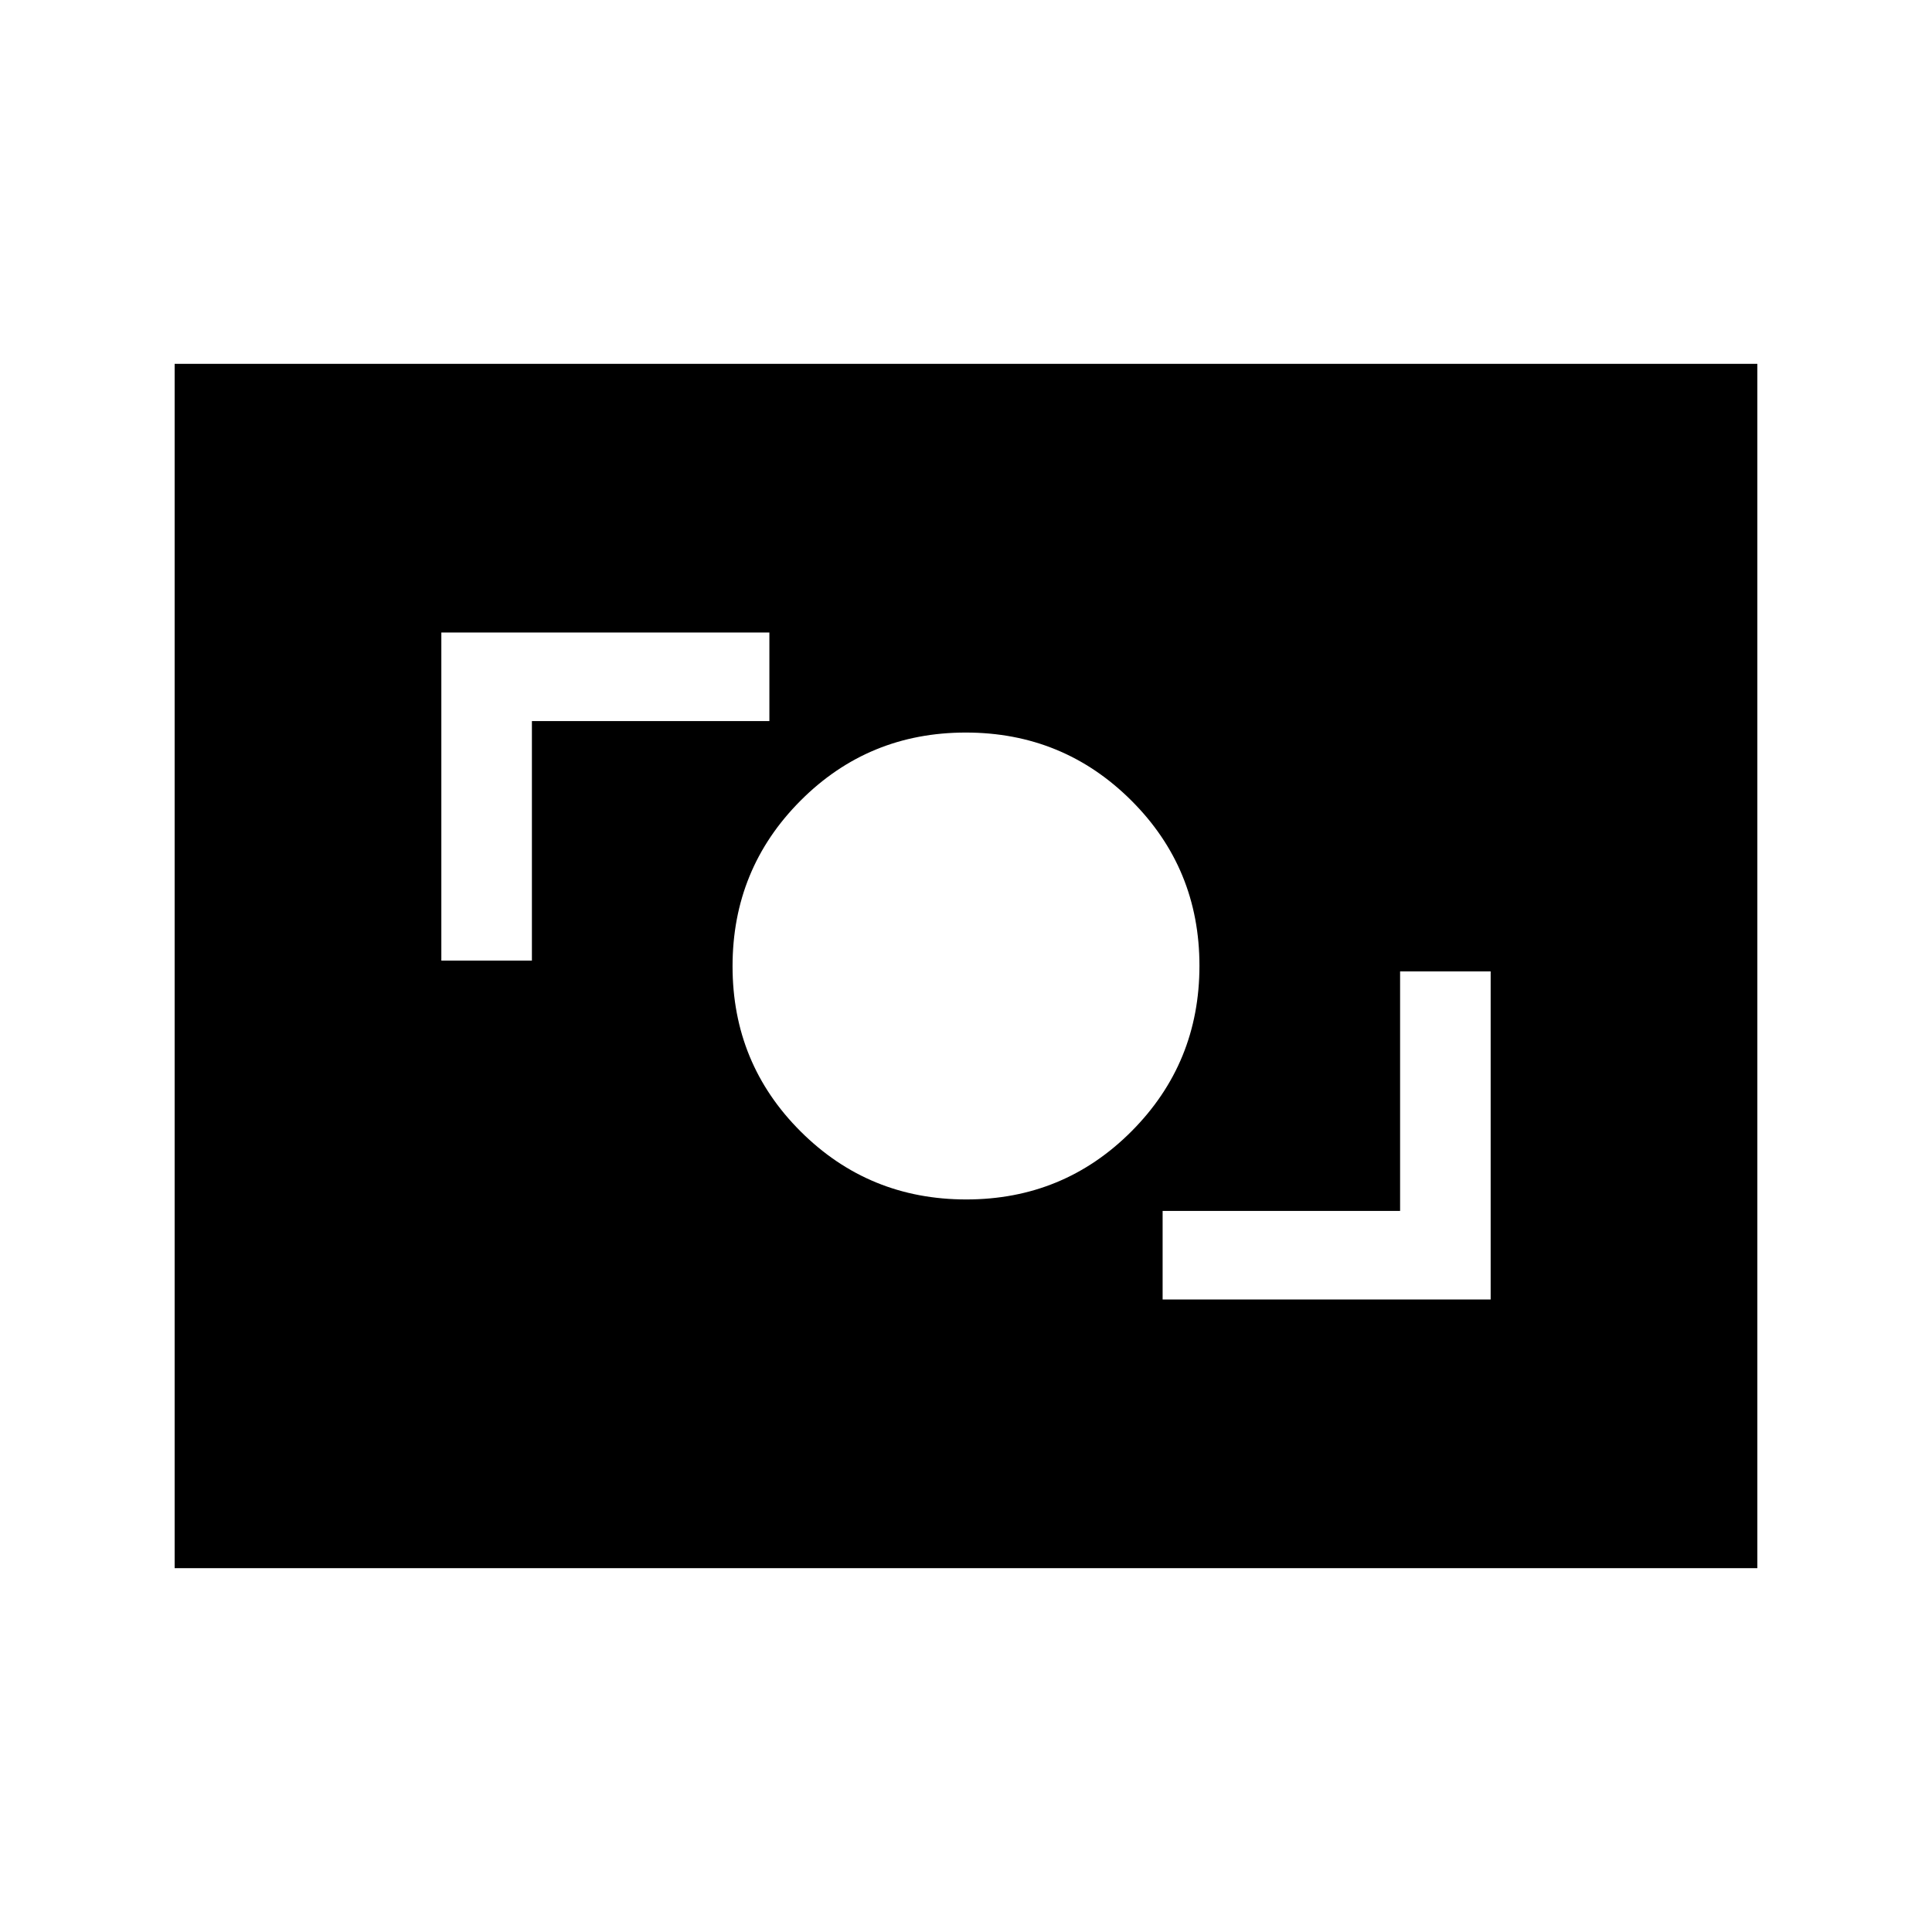 <svg xmlns="http://www.w3.org/2000/svg" height="20" viewBox="0 -960 960 960" width="20"><path d="M577.7-314.3h163v-163h-45v119h-118v44ZM480.12-364q48.38 0 82.13-33.87Q596-431.74 596-480.12t-33.87-82.13Q528.26-596 479.88-596t-82.13 33.87Q364-528.26 364-479.88t33.87 82.13Q431.74-364 480.12-364ZM219.3-482.7h45v-119h118v-44h-163v163ZM86.78-180.78v-598.44h786.44v598.44H86.78Z"/></svg>
